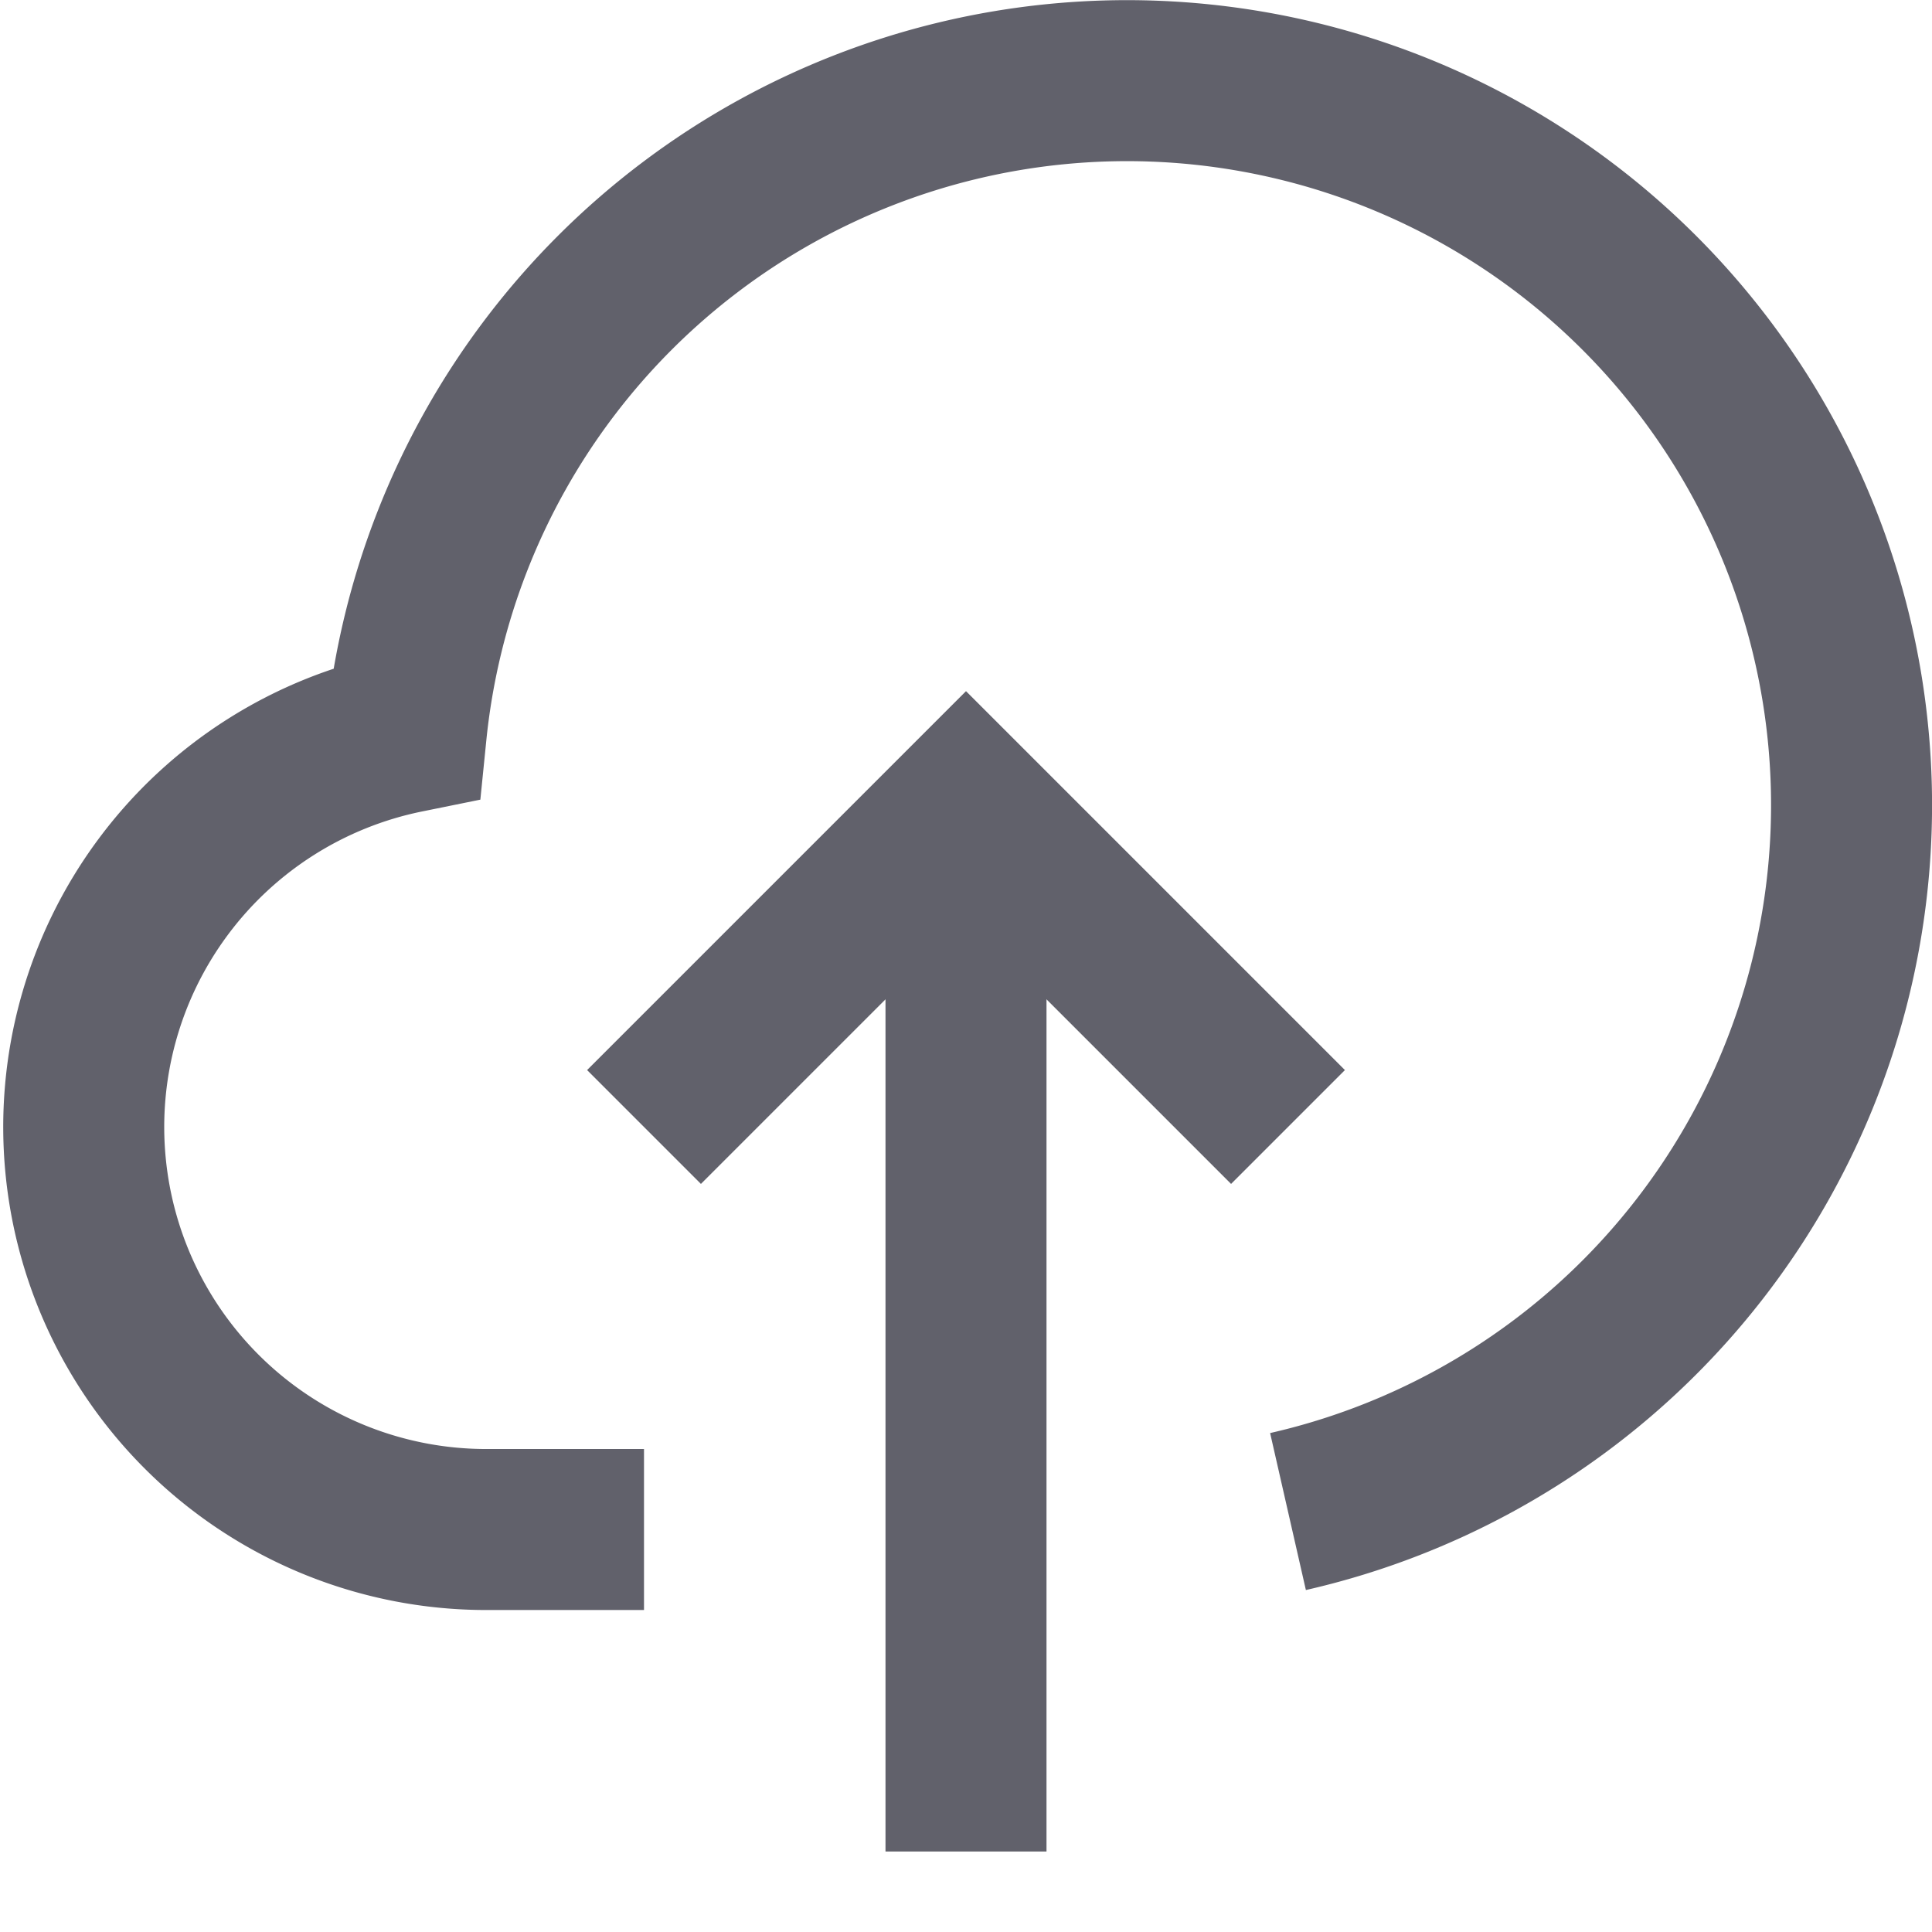 <svg xmlns="http://www.w3.org/2000/svg" height="24" width="24" viewBox="0 0 24 24"><line data-cap="butt" data-color="color-2" x1="12" y1="23" x2="12" y2="10" fill="none" stroke="#61616b" stroke-width="2"></line><polyline data-color="color-2" points="8 14 12 10 16 14" fill="none" stroke="#61616b" stroke-width="2"></polyline><path d="M16,18.777A9,9,0,1,0,5.046,9.1,5,5,0,0,0,6,19H8" fill="none" stroke="#61616b" stroke-width="2"></path></svg>